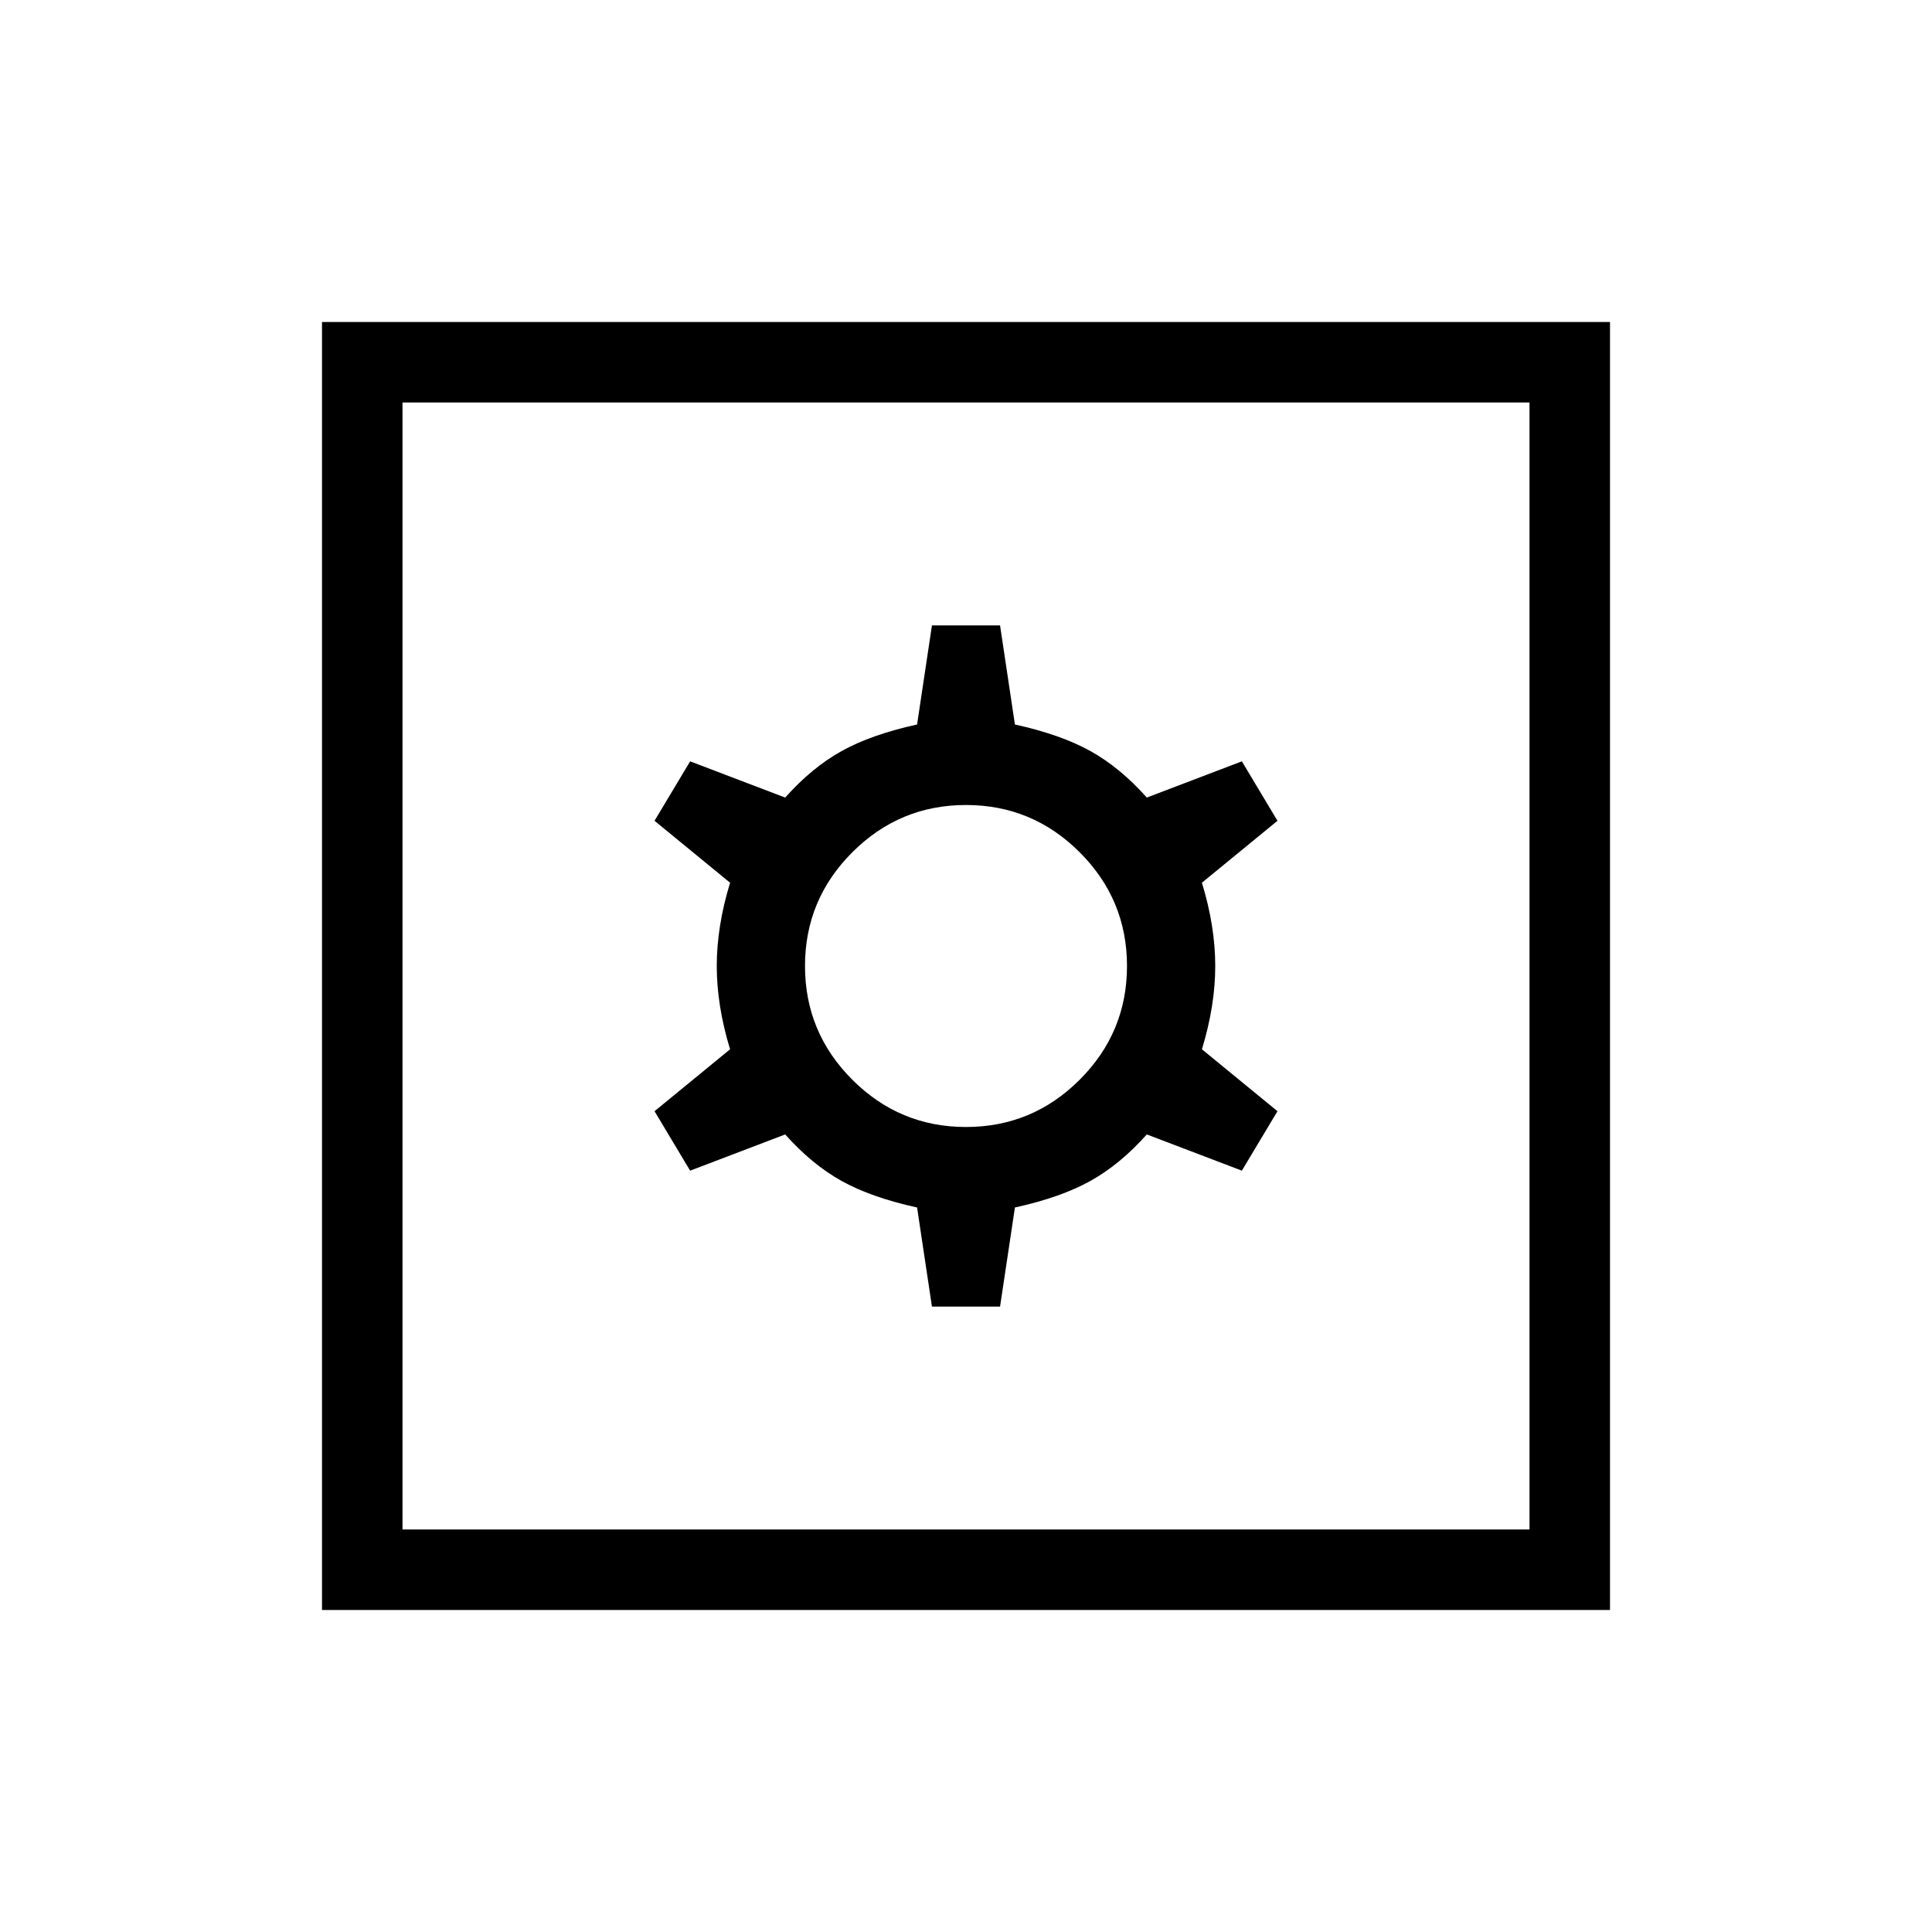 <svg xmlns="http://www.w3.org/2000/svg" height="24" viewBox="0 -960 960 960" width="24"><path d="M463.077-310.769h33.846L504.308-360q22.769-5 37.5-13.192 14.731-8.192 28.038-23.115l47.231 18 17.692-29.539-37.538-30.769q6.615-21.693 6.615-41.385 0-19.692-6.615-41.385l37.538-30.769-17.692-29.539-47.231 18q-13.307-14.923-28.038-23.115Q527.077-595 504.308-600l-7.385-49.231h-33.846L455.692-600q-22.769 5-37.5 13.192-14.731 8.192-28.038 23.115l-47.231-18-17.692 29.539 37.538 30.769q-6.615 21.693-6.615 41.385 0 19.692 6.615 41.385l-37.538 30.769 17.692 29.539 47.231-18q13.307 14.923 28.038 23.115Q432.923-365 455.692-360l7.385 49.231ZM480-400q-33 0-56.5-23.5T400-480q0-33 23.5-56.5T480-560q33 0 56.5 23.5T560-480q0 33-23.5 56.5T480-400ZM160-160v-640h640v640H160Zm40-40h560v-560H200v560Zm0 0v-560 560Z"/></svg>